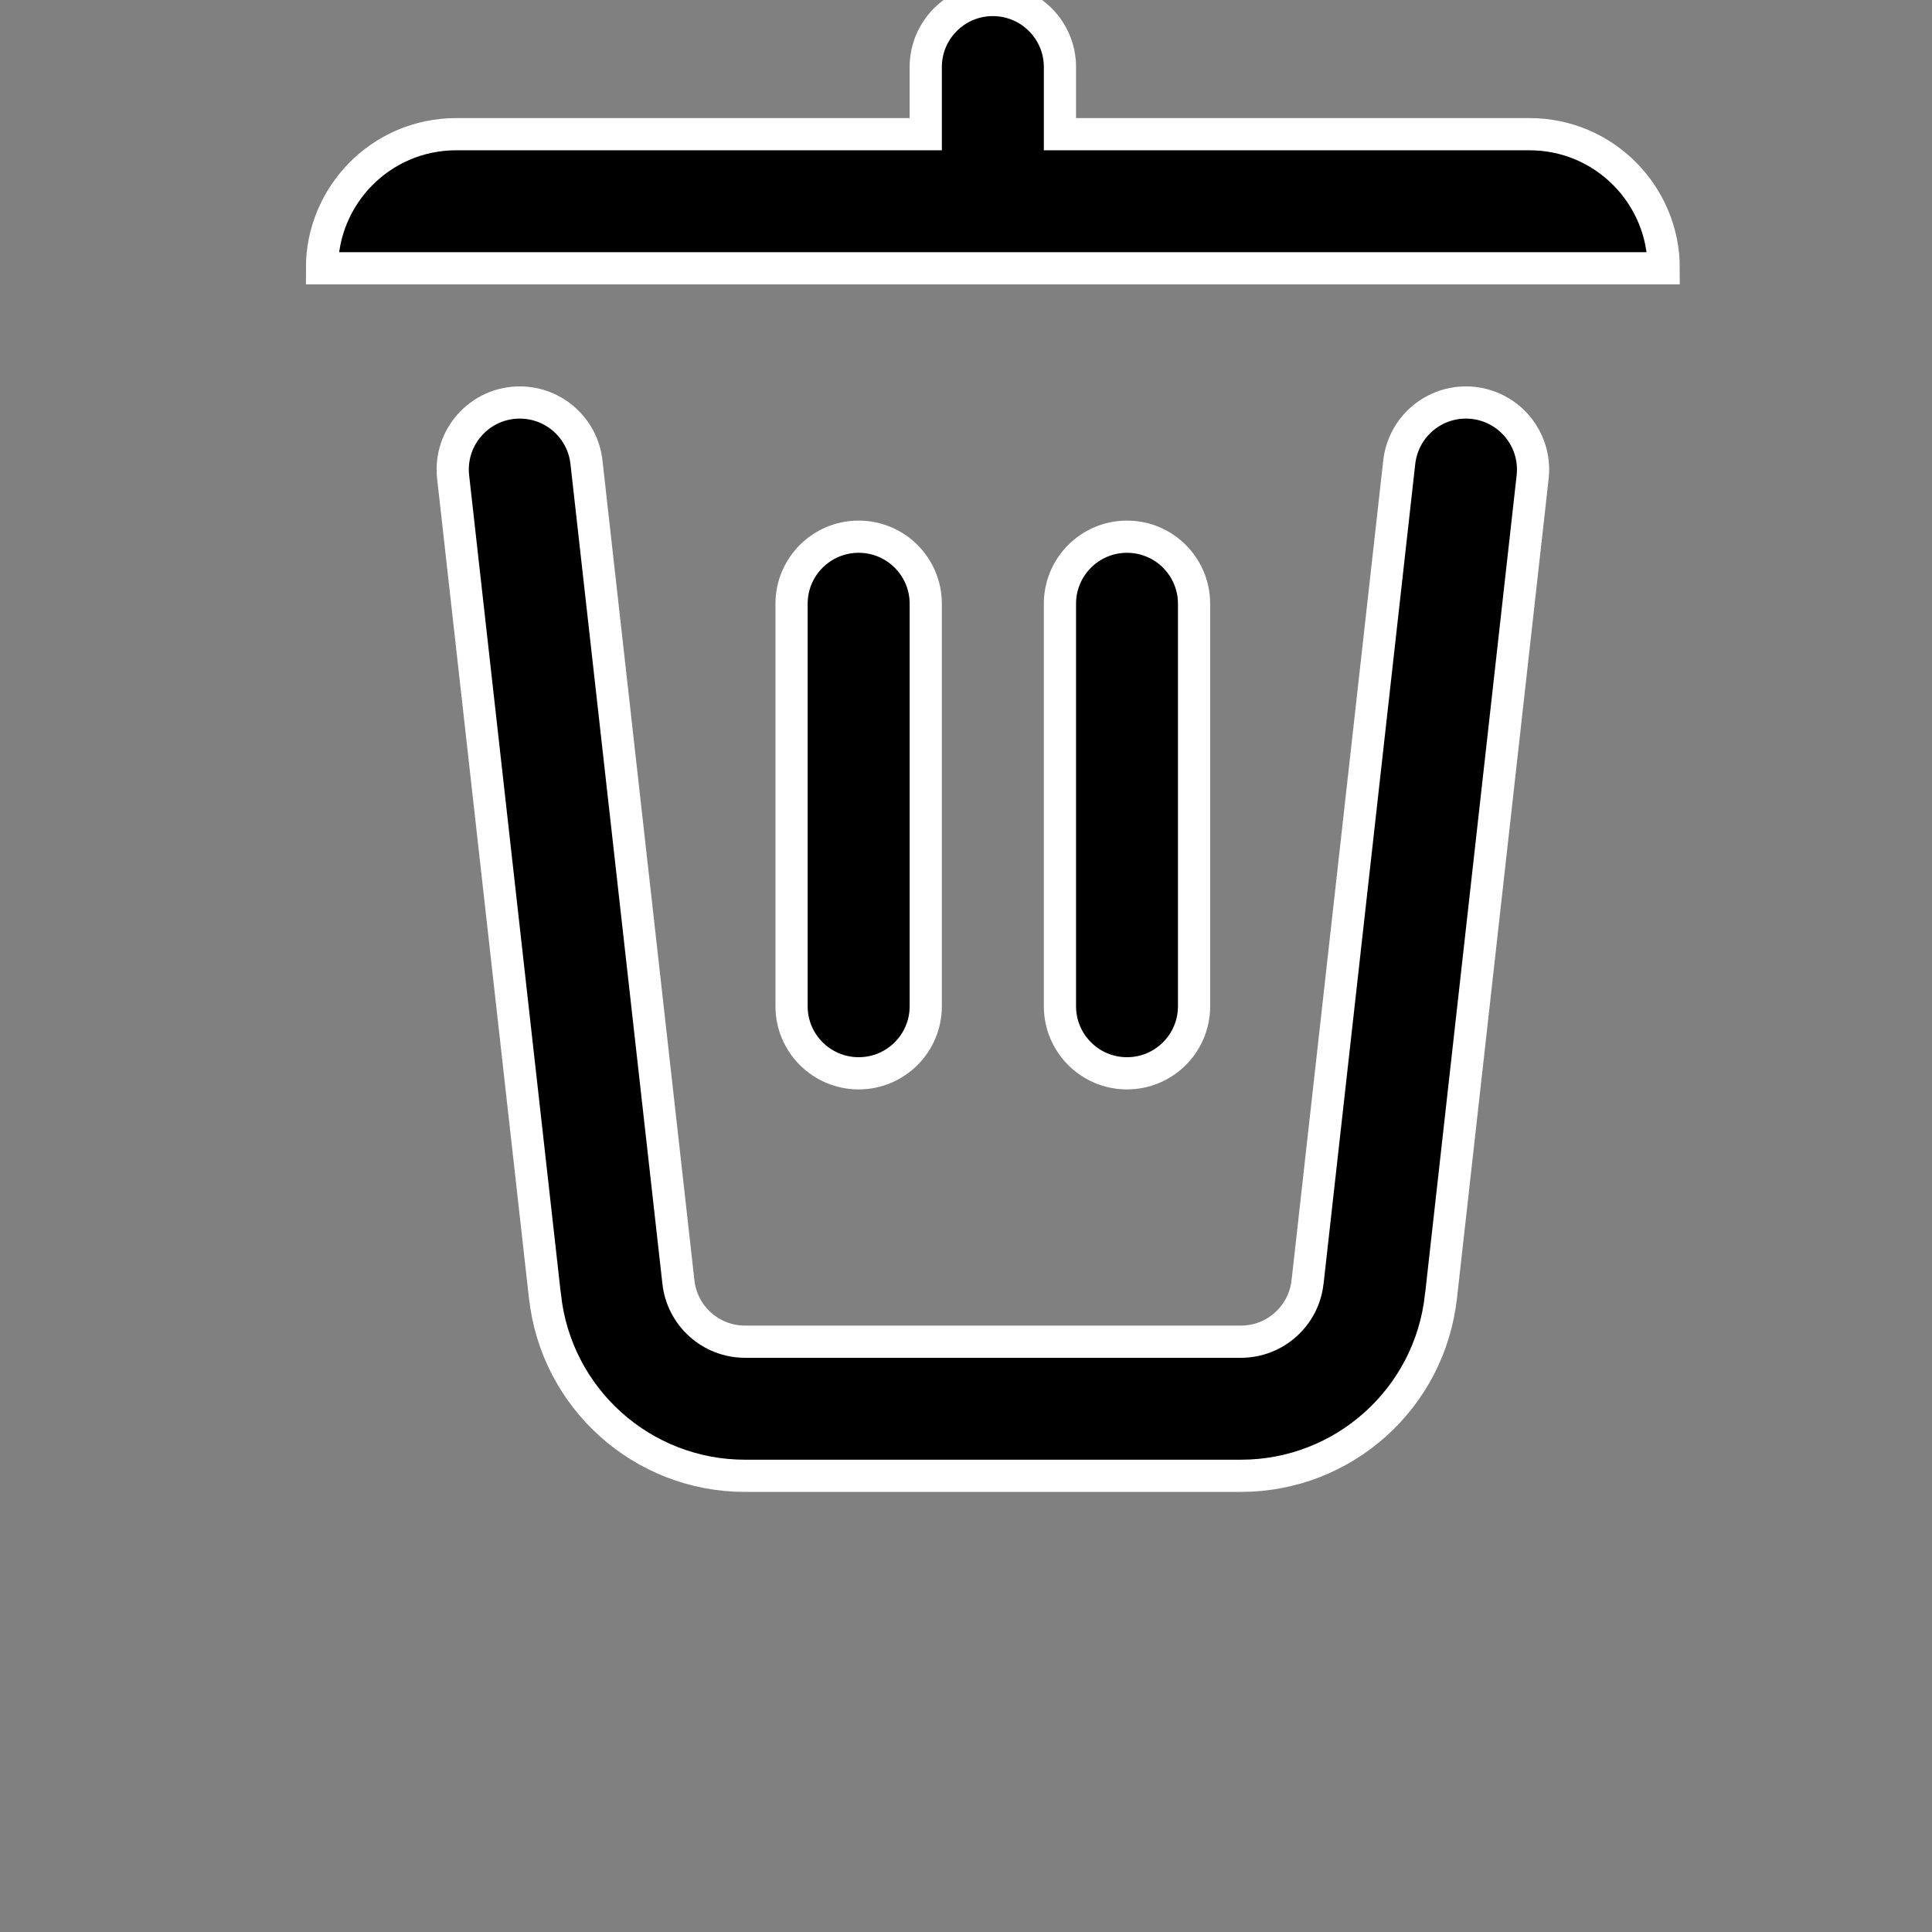 <svg width="24" height="24" viewBox="0 0 24 24" fill="none" xmlns="http://www.w3.org/2000/svg">
<rect x="0" y="0" width="24" height="24" fill="#808080" stroke="none"/>
<g id="trash-can-line" clip-path="url(#clip0_210_1793)">
<g id="icon">
<path d="M13.167 1.667V0.833C13.167 0.373 12.794 0 12.333 0V0C11.873 0 11.5 0.373 11.5 0.833V1.667H5.667C4.731 1.667 3.998 2.431 4 3.333H20.667C20.669 2.431 19.936 1.667 19 1.667H13.167Z" fill="black"/>
<path d="M14.833 7.5C14.833 7.04 14.46 6.667 14 6.667V6.667C13.54 6.667 13.167 7.04 13.167 7.5V12.5C13.167 12.96 13.54 13.333 14 13.333V13.333C14.46 13.333 14.833 12.96 14.833 12.5V7.5Z" fill="black"/>
<path d="M9.833 7.5C9.833 7.04 10.206 6.667 10.667 6.667V6.667C11.127 6.667 11.5 7.04 11.5 7.5V12.5C11.5 12.96 11.127 13.333 10.667 13.333V13.333C10.206 13.333 9.833 12.96 9.833 12.5V7.5Z" fill="black"/>
<path d="M17.382 5.741C17.43 5.319 17.786 5 18.21 5V5C18.707 5 19.094 5.432 19.039 5.926L17.901 16.1L17.9 16.102C17.763 17.371 16.692 18.333 15.415 18.333H9.255C7.978 18.333 6.907 17.371 6.77 16.102L6.769 16.1L5.629 5.926C5.574 5.432 5.96 5 6.457 5V5C6.881 5 7.238 5.319 7.285 5.74L8.427 15.922C8.472 16.346 8.829 16.667 9.255 16.667H15.415C15.841 16.667 16.198 16.346 16.243 15.922L16.244 15.918L17.382 5.741Z" fill="black"/>
<path d="M13.167 1.667V0.833C13.167 0.373 12.794 0 12.333 0V0C11.873 0 11.5 0.373 11.5 0.833V1.667H5.667C4.731 1.667 3.998 2.431 4 3.333H20.667C20.669 2.431 19.936 1.667 19 1.667H13.167Z" stroke="white" stroke-width="0.4"/>
<path d="M14.833 7.5C14.833 7.04 14.46 6.667 14 6.667V6.667C13.54 6.667 13.167 7.04 13.167 7.5V12.5C13.167 12.96 13.54 13.333 14 13.333V13.333C14.46 13.333 14.833 12.96 14.833 12.5V7.5Z" stroke="white" stroke-width="0.4"/>
<path d="M9.833 7.5C9.833 7.04 10.206 6.667 10.667 6.667V6.667C11.127 6.667 11.5 7.04 11.5 7.5V12.5C11.5 12.96 11.127 13.333 10.667 13.333V13.333C10.206 13.333 9.833 12.96 9.833 12.5V7.5Z" stroke="white" stroke-width="0.4"/>
<path d="M17.382 5.741C17.43 5.319 17.786 5 18.21 5V5C18.707 5 19.094 5.432 19.039 5.926L17.901 16.1L17.9 16.102C17.763 17.371 16.692 18.333 15.415 18.333H9.255C7.978 18.333 6.907 17.371 6.77 16.102L6.769 16.1L5.629 5.926C5.574 5.432 5.96 5 6.457 5V5C6.881 5 7.238 5.319 7.285 5.74L8.427 15.922C8.472 16.346 8.829 16.667 9.255 16.667H15.415C15.841 16.667 16.198 16.346 16.243 15.922L16.244 15.918L17.382 5.741Z" stroke="white" stroke-width="0.4"/>
</g>
</g>
<defs>
<clipPath id="clip0_210_1793">
<rect width="24" height="24" fill="white"/>
</clipPath>
</defs>
</svg>
